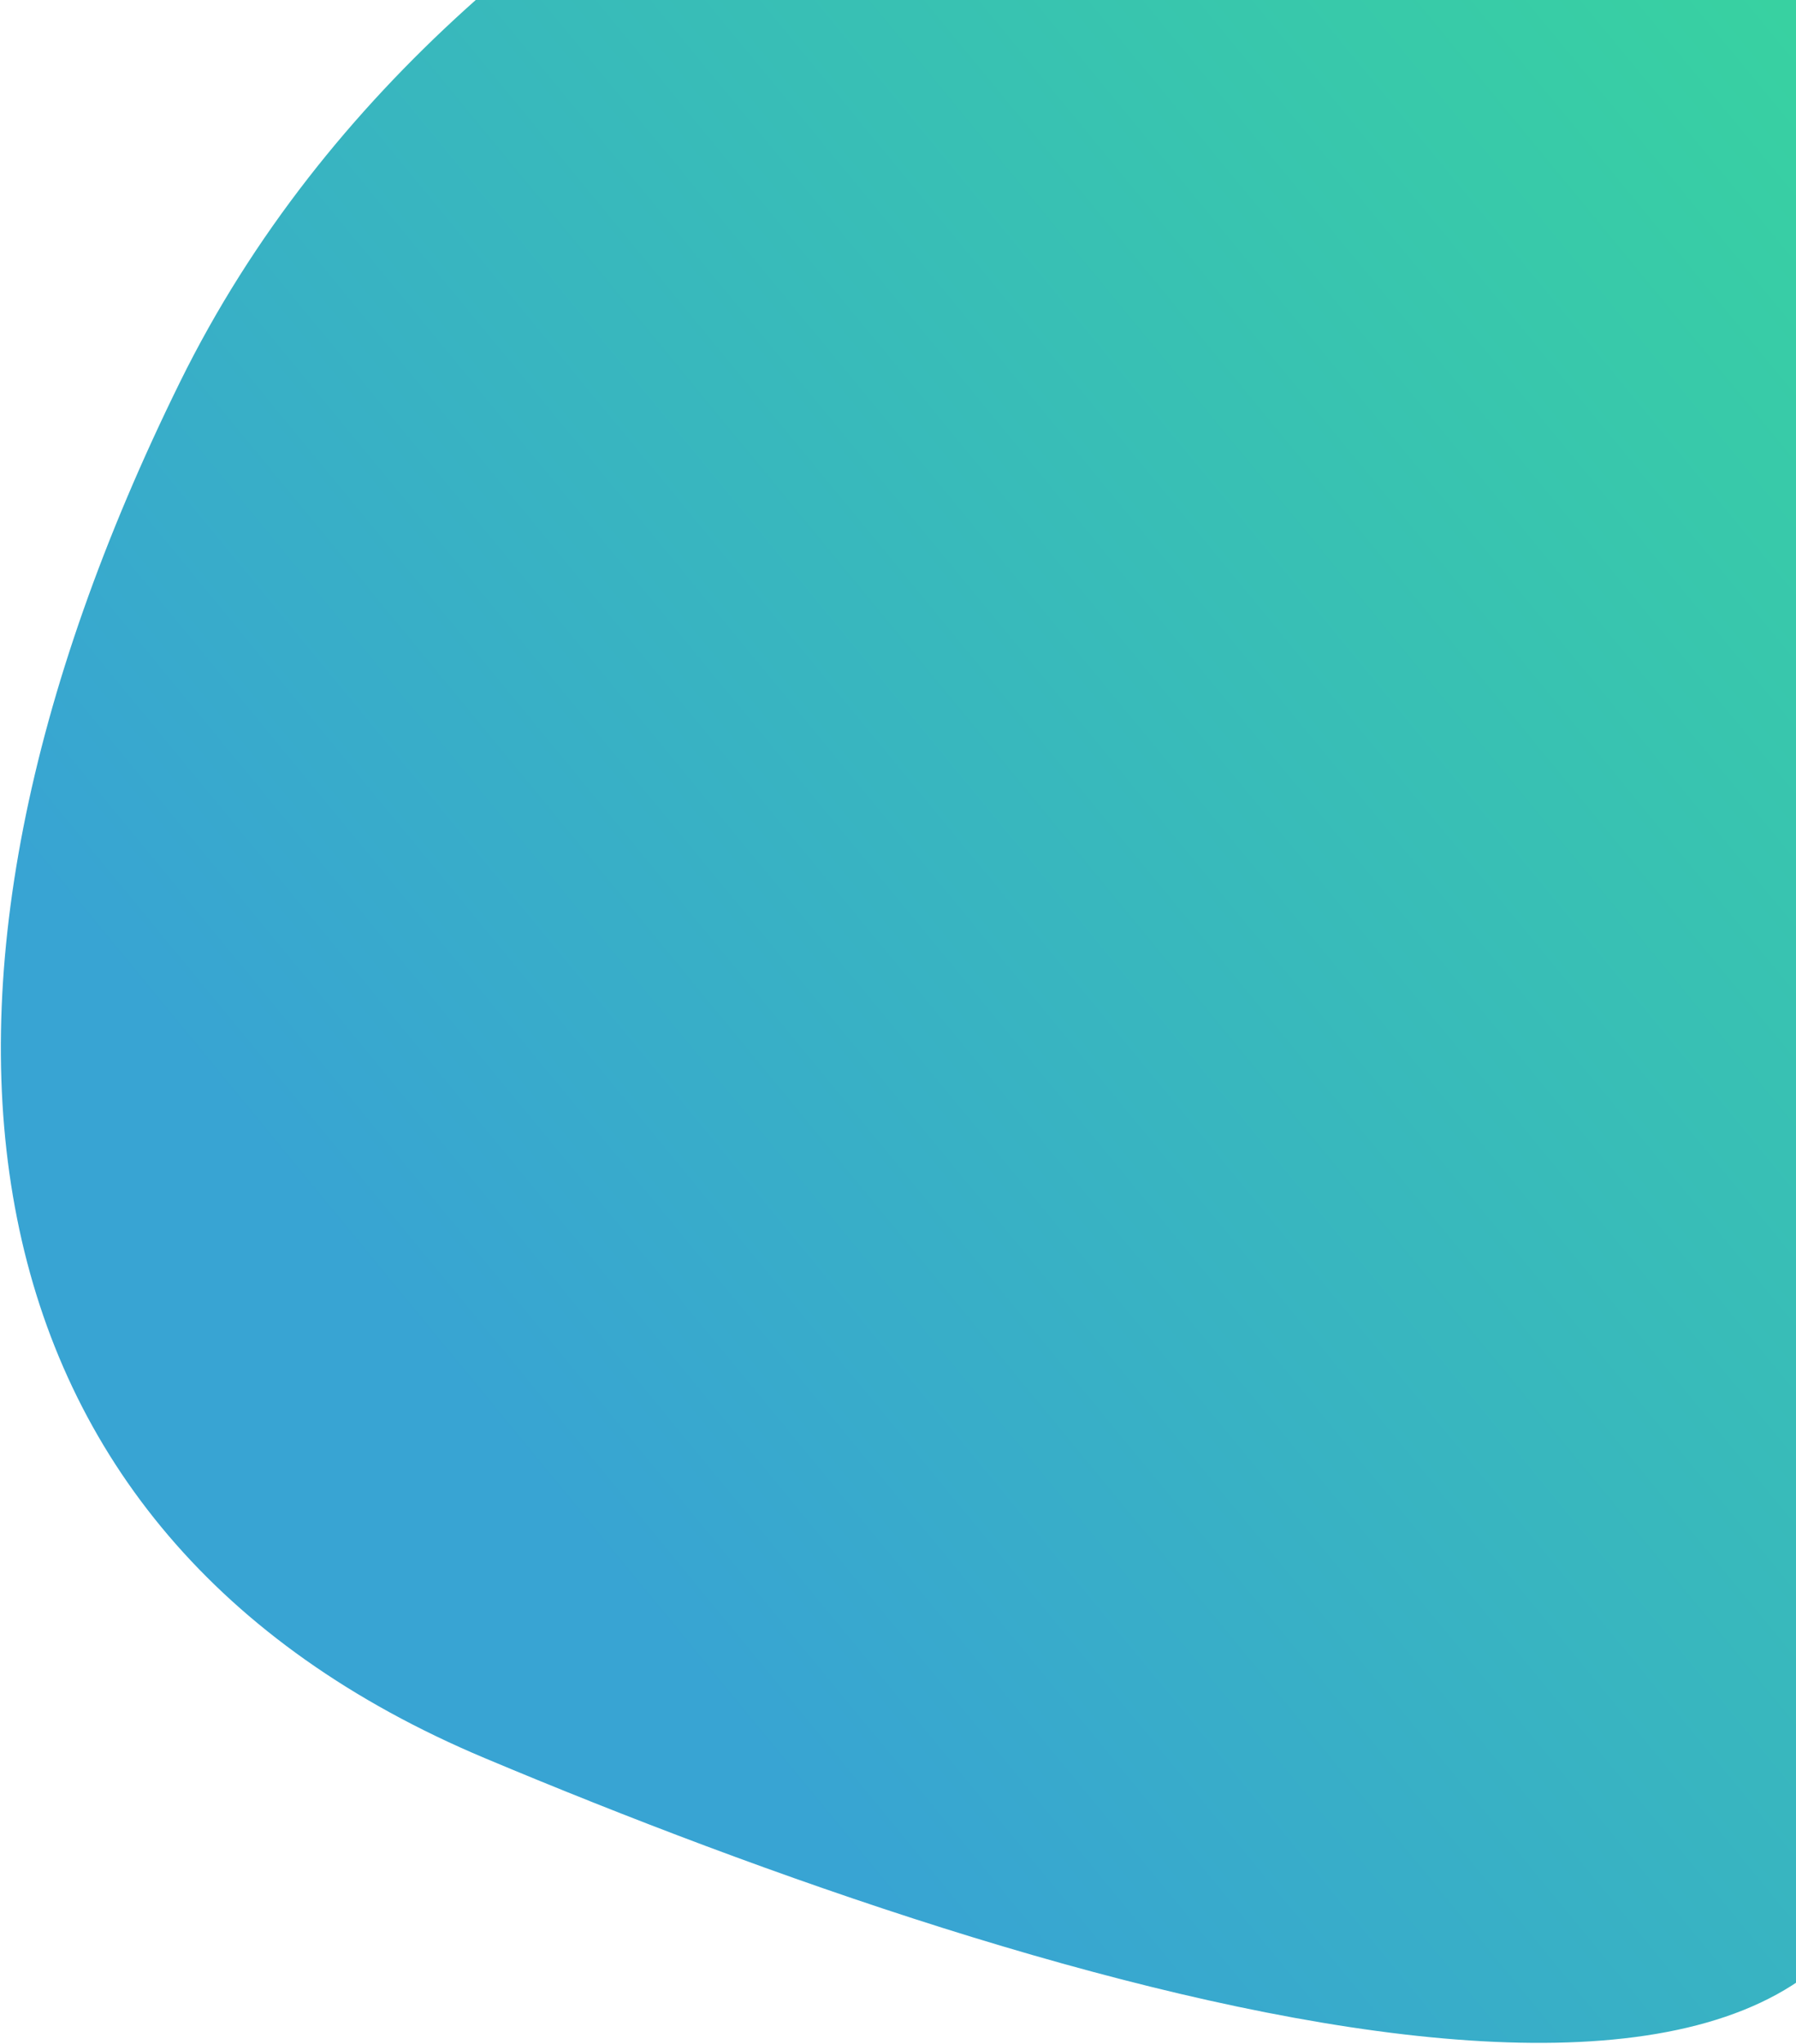 <svg width="1323" height="1505" viewBox="0 0 1323 1505" fill="none" xmlns="http://www.w3.org/2000/svg">
<path d="M1021 -302C1177.82 -302 1323 -211.008 1323 -13.954V670.476L1402 1294.5C1402 1663.66 770 1467.98 357 1294.5C-37 1129 -92.586 738.435 132.498 281.5C346.951 -153.855 887.5 -302 1021 -302Z" fill="url(#paint0_linear)"/>
<defs>
<linearGradient id="paint0_linear" x1="1375.5" y1="-12.175" x2="246.846" y2="916.905" gradientUnits="userSpaceOnUse">
<stop stop-color="#38D39F"/>
<stop offset="1" stop-color="#38A4D3"/>
</linearGradient>
</defs>
</svg>

